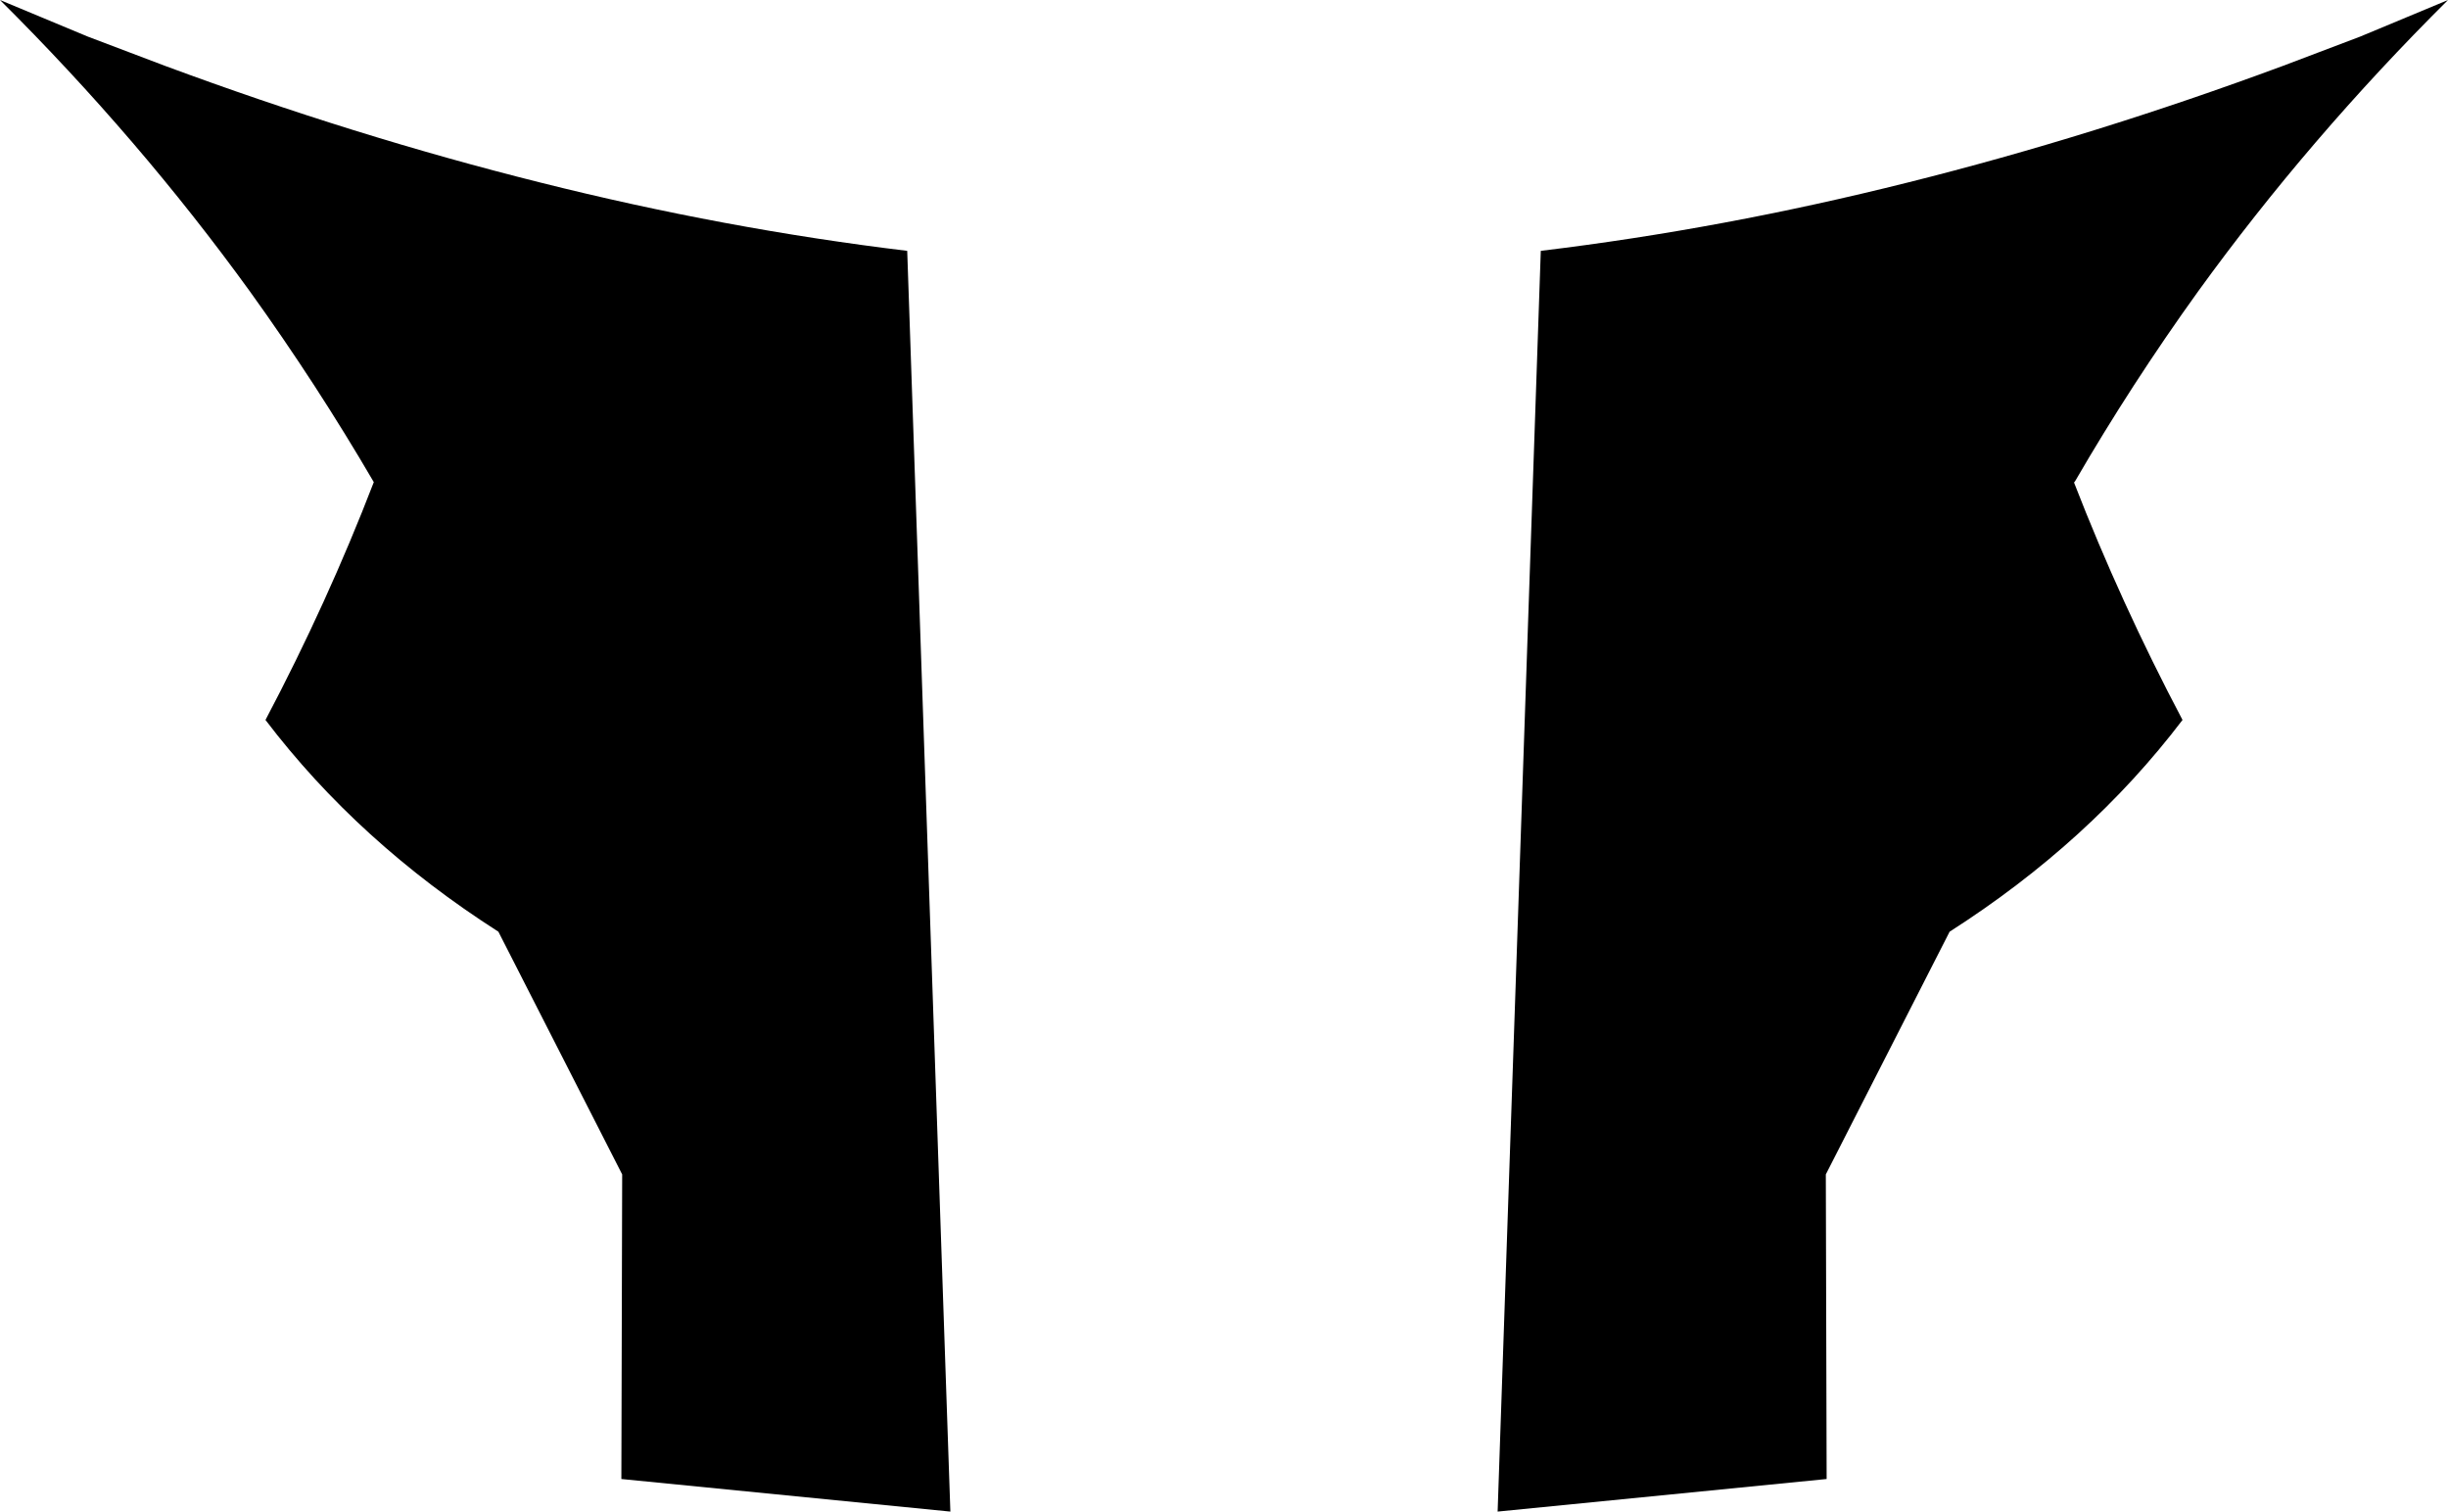 <?xml version="1.0" encoding="UTF-8" standalone="no"?>
<svg xmlns:xlink="http://www.w3.org/1999/xlink" height="92.8px" width="150.3px" xmlns="http://www.w3.org/2000/svg">
  <g transform="matrix(1.0, 0.0, 0.0, 1.0, -324.7, -216.3)">
    <path d="M475.0 216.3 Q466.45 224.8 459.65 234.2 455.55 239.9 452.1 245.85 L452.05 245.9 452.05 245.95 Q454.9 253.3 458.7 260.5 453.0 268.0 444.4 273.5 L436.8 288.4 436.85 307.1 416.65 309.1 419.3 231.7 Q430.5 230.35 441.85 227.5 453.25 224.65 464.85 220.35 L469.6 218.55 475.0 216.3 M324.7 216.3 L330.1 218.55 334.85 220.35 Q346.45 224.65 357.85 227.5 369.2 230.35 380.4 231.7 L383.05 309.1 362.85 307.1 362.9 288.4 355.3 273.5 Q346.7 268.0 341.0 260.5 344.8 253.3 347.65 245.9 344.15 239.9 340.05 234.2 333.25 224.8 324.7 216.3" fill="#000000" fill-rule="evenodd" stroke="none"/>
  </g>
</svg>
